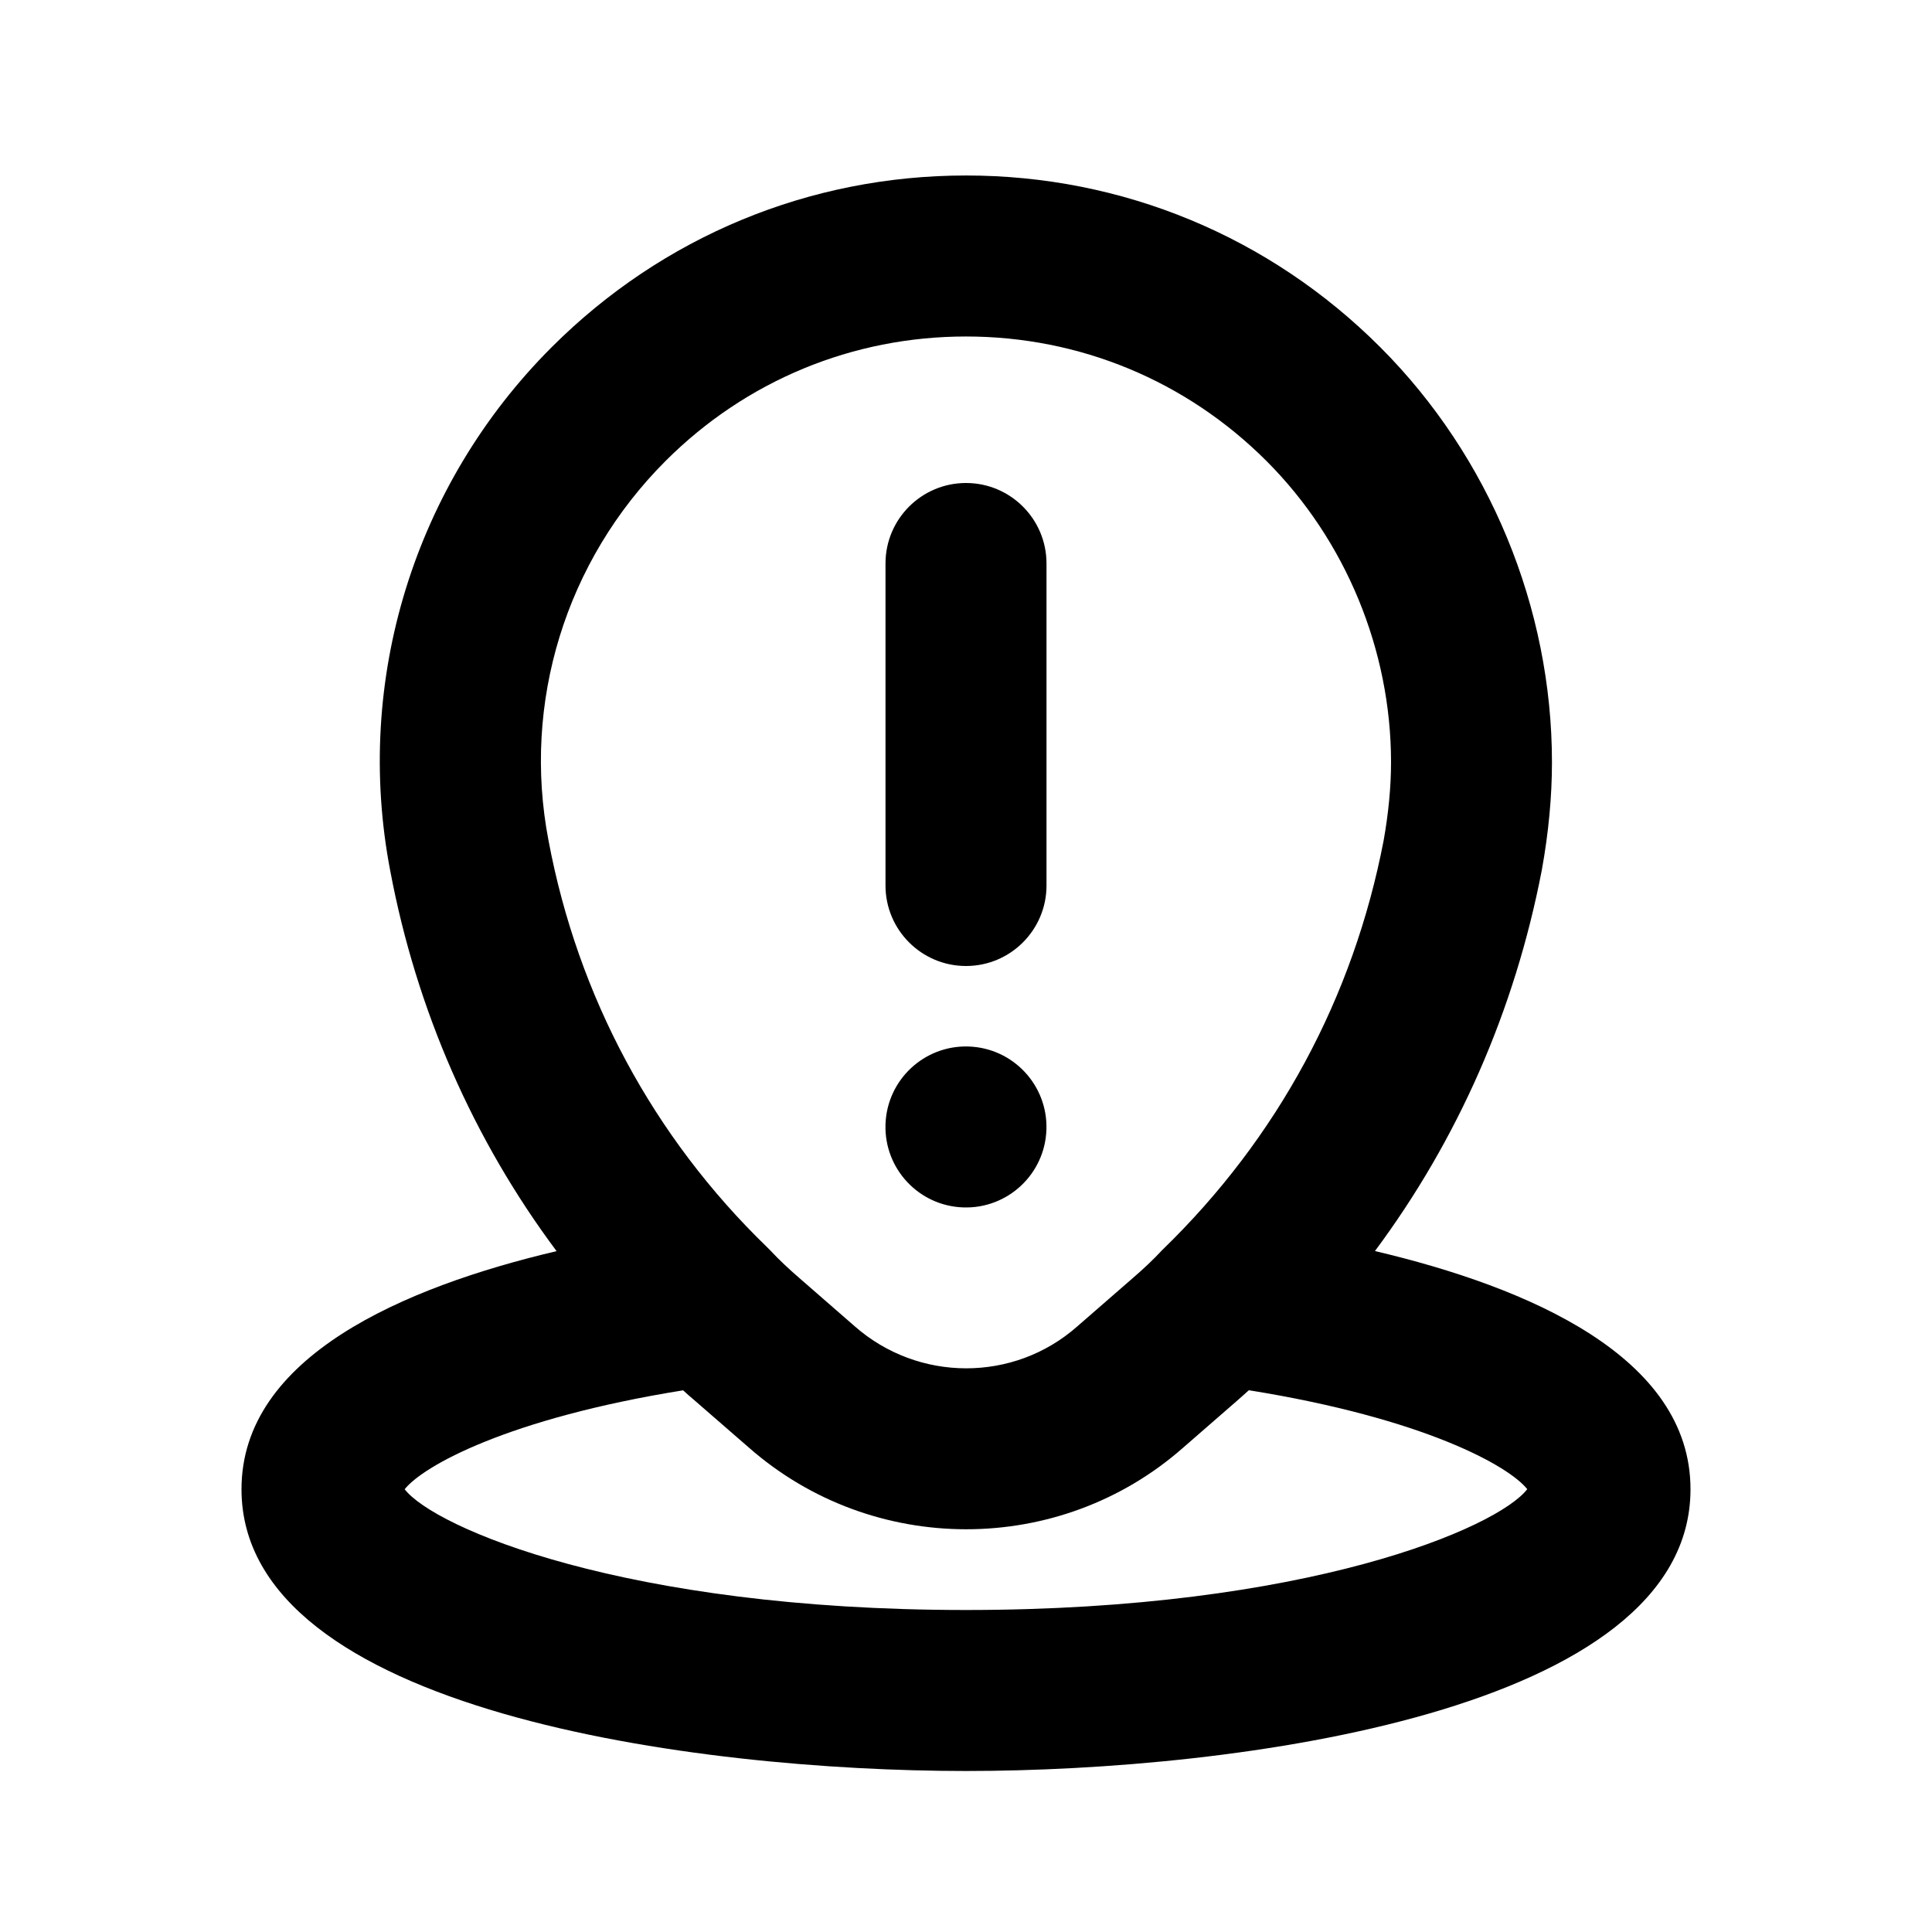 <svg xmlns="http://www.w3.org/2000/svg" xml:space="preserve" style="enable-background:new 0 0 24 24" viewBox="0 0 24 24" id="pothole">
  <g id="Layer_2">
    <g>
      <path d="M12 12c.552 0 1-.448 1-1V7c0-.552-.448-1-1-1s-1 .448-1 1v4C11 11.552 11.448 12 12 12zM12.032 13c-.552-.018-1.014.415-1.032.967-.018.552.415 1.014.967 1.032.552.018 1.014-.415 1.032-.967C13.017 13.48 12.584 13.018 12.032 13z"></path>
      <path d="M3,18.5c0,2.763,5.657,3.5,9,3.5s9-0.737,9-3.5c0-1.647-2.015-2.51-3.92-2.959
			c1.028-1.382,1.737-2.988,2.073-4.733c0.084-0.464,0.126-0.915,0.126-1.338
			c0-1.921-0.777-3.801-2.133-5.157C15.772,2.938,13.944,2.18,12,2.18
			S8.229,2.938,6.853,4.313c-1.708,1.708-2.458,4.14-2.006,6.501
			c0.327,1.739,1.038,3.35,2.067,4.728C5.011,15.991,3,16.855,3,18.5z M8.267,5.727
			C9.265,4.729,10.59,4.18,12,4.18s2.735,0.549,3.733,1.547
			c0.983,0.983,1.547,2.348,1.547,3.743c0,0.305-0.032,0.635-0.092,0.971
			c-0.375,1.949-1.314,3.696-2.75,5.087c-0.115,0.124-0.239,0.239-0.364,0.347l-0.694,0.604
			c-0.786,0.693-1.972,0.692-2.763-0.004l-0.691-0.602
			c-0.122-0.106-0.245-0.219-0.358-0.341c-0.014-0.015-0.026-0.026-0.041-0.041
			c-1.411-1.366-2.349-3.111-2.713-5.049C6.484,8.729,7.028,6.966,8.267,5.727z M8.486,17.271
			c0.042,0.039,0.085,0.077,0.128,0.113l0.686,0.596c1.541,1.356,3.863,1.355,5.397,0.004
			l0.688-0.599c0.043-0.038,0.086-0.076,0.129-0.115
			c2.179,0.35,3.23,0.941,3.458,1.229C18.605,18.977,16.244,20,12,20
			s-6.605-1.023-6.973-1.5C5.255,18.212,6.307,17.621,8.486,17.271z"></path>
    </g>
  </g>
</svg>
